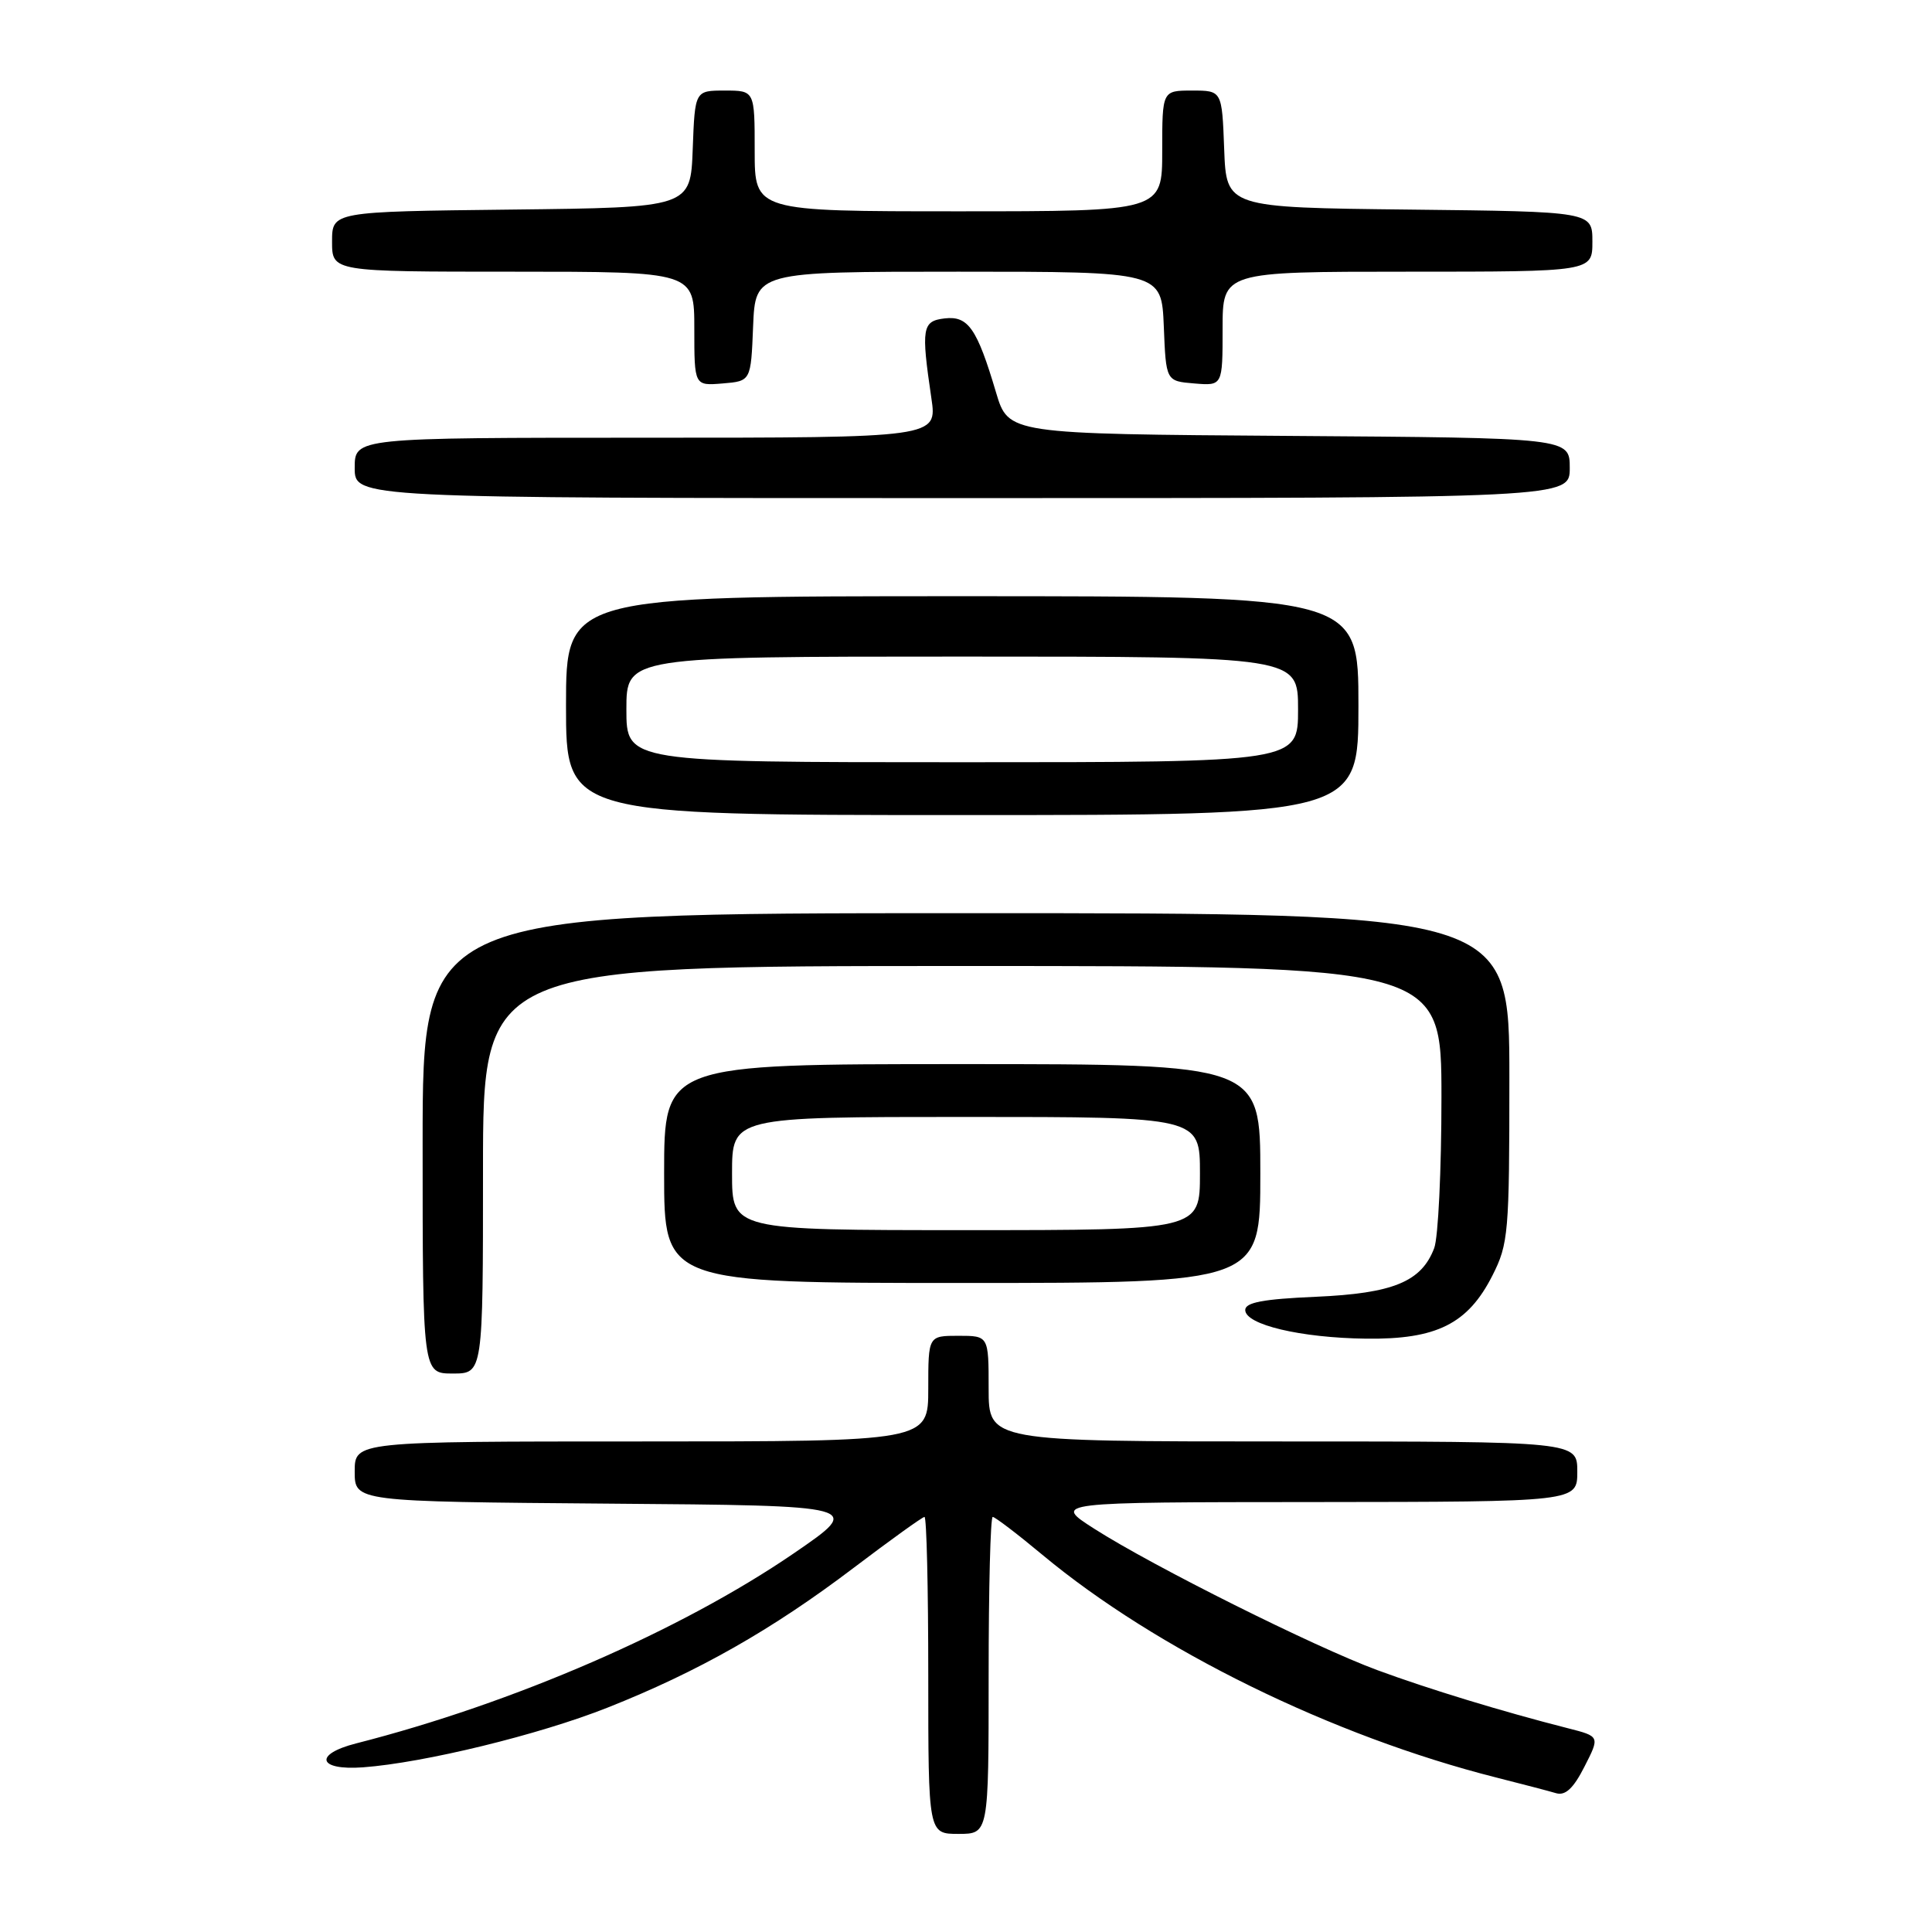 <?xml version="1.0" encoding="UTF-8" standalone="no"?>
<!DOCTYPE svg PUBLIC "-//W3C//DTD SVG 1.1//EN" "http://www.w3.org/Graphics/SVG/1.1/DTD/svg11.dtd" >
<svg xmlns="http://www.w3.org/2000/svg" xmlns:xlink="http://www.w3.org/1999/xlink" version="1.1" viewBox="0 0 256 256">
 <g >
 <path fill="currentColor"
d=" M 131.00 222.00 C 131.00 210.45 131.24 201.00 131.54 201.00 C 131.84 201.00 134.80 203.25 138.11 206.01 C 153.23 218.60 176.55 230.04 198.26 235.53 C 201.69 236.40 205.27 237.33 206.20 237.61 C 207.42 237.96 208.49 236.97 209.95 234.09 C 212.00 230.08 212.00 230.08 207.75 229.00 C 199.07 226.79 189.30 223.81 182.50 221.30 C 174.20 218.24 152.77 207.54 145.00 202.57 C 139.50 199.05 139.50 199.05 174.25 199.03 C 209.00 199.00 209.00 199.00 209.00 195.00 C 209.00 191.00 209.00 191.00 170.00 191.00 C 131.00 191.00 131.00 191.00 131.00 184.00 C 131.00 177.00 131.00 177.00 127.00 177.00 C 123.00 177.00 123.00 177.00 123.00 184.00 C 123.00 191.00 123.00 191.00 85.00 191.00 C 47.00 191.00 47.00 191.00 47.00 194.99 C 47.00 198.97 47.00 198.97 80.71 199.24 C 114.41 199.50 114.41 199.50 105.19 205.82 C 90.21 216.07 68.06 225.69 47.19 231.01 C 41.51 232.46 42.14 234.62 48.10 234.18 C 56.21 233.58 71.42 229.87 80.50 226.27 C 92.47 221.53 102.32 215.94 113.11 207.75 C 118.01 204.04 122.23 201.00 122.50 201.00 C 122.78 201.00 123.00 210.45 123.00 222.00 C 123.00 243.00 123.00 243.00 127.00 243.00 C 131.00 243.00 131.00 243.00 131.00 222.00 Z  M 64.00 155.00 C 64.00 128.00 64.00 128.00 127.50 128.00 C 191.00 128.00 191.00 128.00 191.00 145.43 C 191.00 155.02 190.57 164.00 190.04 165.38 C 188.35 169.84 184.60 171.38 174.35 171.83 C 167.40 172.13 165.00 172.58 165.00 173.58 C 165.00 175.53 172.35 177.27 181.00 177.38 C 190.35 177.50 194.50 175.43 197.75 169.02 C 199.88 164.82 200.00 163.40 200.00 142.79 C 200.00 121.00 200.00 121.00 128.00 121.00 C 56.00 121.00 56.00 121.00 56.00 151.50 C 56.00 182.00 56.00 182.00 60.00 182.00 C 64.00 182.00 64.00 182.00 64.00 155.00 Z  M 167.00 155.50 C 167.00 141.00 167.00 141.00 127.50 141.00 C 88.00 141.00 88.00 141.00 88.00 155.50 C 88.00 170.00 88.00 170.00 127.50 170.00 C 167.00 170.00 167.00 170.00 167.00 155.50 Z  M 180.00 93.50 C 180.00 79.00 180.00 79.00 127.50 79.00 C 75.00 79.00 75.00 79.00 75.00 93.50 C 75.00 108.00 75.00 108.00 127.50 108.00 C 180.00 108.00 180.00 108.00 180.00 93.50 Z  M 208.00 62.01 C 208.00 58.02 208.00 58.02 170.81 57.76 C 133.62 57.50 133.62 57.50 131.98 52.00 C 129.46 43.51 128.29 41.83 125.18 42.19 C 122.19 42.54 122.04 43.44 123.41 52.75 C 124.19 58.00 124.19 58.00 85.59 58.00 C 47.00 58.00 47.00 58.00 47.00 62.00 C 47.00 66.00 47.00 66.00 127.50 66.00 C 208.00 66.00 208.00 66.00 208.00 62.01 Z  M 99.79 43.25 C 100.09 36.00 100.09 36.00 127.00 36.00 C 153.91 36.00 153.91 36.00 154.21 43.25 C 154.50 50.50 154.50 50.50 158.25 50.81 C 162.00 51.12 162.00 51.12 162.00 43.56 C 162.00 36.00 162.00 36.00 186.50 36.00 C 211.00 36.00 211.00 36.00 211.00 32.02 C 211.00 28.04 211.00 28.04 186.75 27.77 C 162.50 27.50 162.50 27.50 162.21 19.75 C 161.92 12.00 161.92 12.00 157.96 12.00 C 154.00 12.00 154.00 12.00 154.00 20.00 C 154.00 28.00 154.00 28.00 127.00 28.00 C 100.00 28.00 100.00 28.00 100.00 20.00 C 100.00 12.00 100.00 12.00 96.04 12.00 C 92.08 12.00 92.08 12.00 91.79 19.75 C 91.50 27.50 91.50 27.50 67.75 27.77 C 44.00 28.04 44.00 28.04 44.00 32.02 C 44.00 36.00 44.00 36.00 68.00 36.00 C 92.00 36.00 92.00 36.00 92.00 43.56 C 92.00 51.12 92.00 51.12 95.75 50.81 C 99.50 50.50 99.50 50.50 99.79 43.25 Z  M 97.00 155.50 C 97.00 148.00 97.00 148.00 128.00 148.00 C 159.00 148.00 159.00 148.00 159.00 155.50 C 159.00 163.00 159.00 163.00 128.00 163.00 C 97.00 163.00 97.00 163.00 97.00 155.50 Z  M 83.00 94.00 C 83.00 87.00 83.00 87.00 127.50 87.00 C 172.00 87.00 172.00 87.00 172.00 94.00 C 172.00 101.00 172.00 101.00 127.50 101.00 C 83.00 101.00 83.00 101.00 83.00 94.00 Z "/>
</g>
</svg>